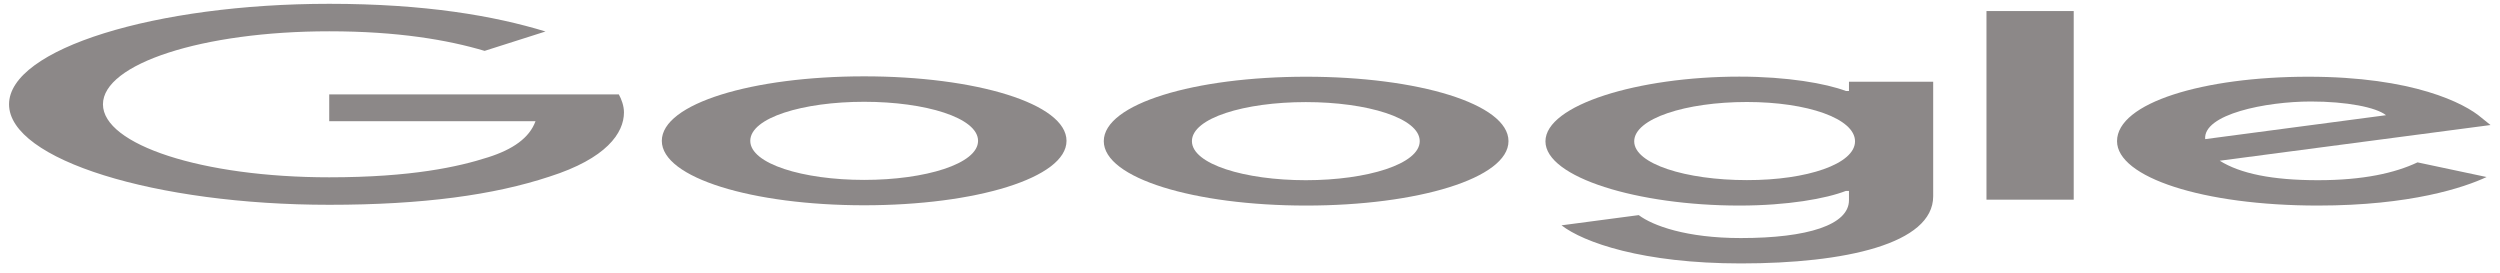<svg width="183" height="20" viewBox="0 0 183 20" fill="none" xmlns="http://www.w3.org/2000/svg">
<path d="M176.963 11.885L182.018 12.958C180.378 13.727 176.453 15.047 169.668 15.047C161.242 15.047 154.967 12.972 154.967 10.332C154.967 7.522 161.308 5.616 168.958 5.616C176.652 5.616 180.422 7.565 181.641 8.616L182.307 9.153L162.484 11.765C163.991 12.711 166.342 13.191 169.668 13.191C172.994 13.191 175.3 12.668 176.963 11.885ZM161.419 10.184L174.657 8.433C173.925 7.847 171.752 7.43 169.158 7.43C165.854 7.43 161.264 8.362 161.419 10.184Z" fill="#8C8888"/>
<path d="M145.41 0.809H151.796V14.616H145.41V0.809Z" fill="#8C8888"/>
<path d="M135.345 5.984H141.509V14.37C141.509 17.85 135.056 19.283 127.429 19.283C120.245 19.283 115.921 17.744 114.302 16.494L119.956 15.746C120.976 16.516 123.438 17.426 127.429 17.426C132.329 17.426 135.345 16.459 135.345 14.652V13.974H135.123C133.66 14.539 130.866 15.047 127.318 15.047C119.912 15.047 113.127 12.993 113.127 10.346C113.127 7.685 119.912 5.609 127.318 5.609C130.844 5.609 133.66 6.111 135.123 6.661H135.345V5.984ZM135.788 10.346C135.788 8.68 132.307 7.466 127.872 7.466C123.393 7.466 119.624 8.68 119.624 10.346C119.624 11.991 123.393 13.184 127.872 13.184C132.307 13.191 135.788 11.991 135.788 10.346Z" fill="#8C8888"/>
<path d="M78.069 10.31C78.069 13.028 71.417 15.026 63.257 15.026C55.097 15.026 48.445 13.021 48.445 10.31C48.445 7.579 55.097 5.588 63.257 5.588C71.417 5.588 78.069 7.579 78.069 10.31ZM71.594 10.31C71.594 8.616 67.736 7.451 63.257 7.451C58.778 7.451 54.92 8.616 54.92 10.31C54.92 11.991 58.778 13.169 63.257 13.169C67.736 13.169 71.594 11.991 71.594 10.31Z" fill="#8C8888"/>
<path d="M110.421 10.332C110.421 13.05 103.769 15.047 95.609 15.047C87.449 15.047 80.797 13.05 80.797 10.332C80.797 7.6 87.449 5.616 95.609 5.616C103.769 5.616 110.421 7.593 110.421 10.332ZM103.924 10.332C103.924 8.638 100.066 7.473 95.587 7.473C91.108 7.473 87.249 8.638 87.249 10.332C87.249 12.012 91.108 13.191 95.587 13.191C100.088 13.191 103.924 12.005 103.924 10.332Z" fill="#8C8888"/>
<path d="M24.099 12.979C14.809 12.979 7.536 10.593 7.536 7.635C7.536 4.677 14.809 2.291 24.099 2.291C29.111 2.291 32.769 2.919 35.474 3.724L39.931 2.305C36.162 1.155 31.128 0.279 24.099 0.279C11.372 0.279 0.662 3.583 0.662 7.635C0.662 11.687 11.372 14.991 24.099 14.991C30.973 14.991 36.162 14.27 40.219 12.929C44.388 11.602 45.674 9.739 45.674 8.228C45.674 7.755 45.497 7.268 45.297 6.908H24.099V8.87H39.2C38.756 10.098 37.536 10.939 35.74 11.51C33.567 12.209 30.131 12.979 24.099 12.979Z" fill="#8C8888"/>
</svg>
